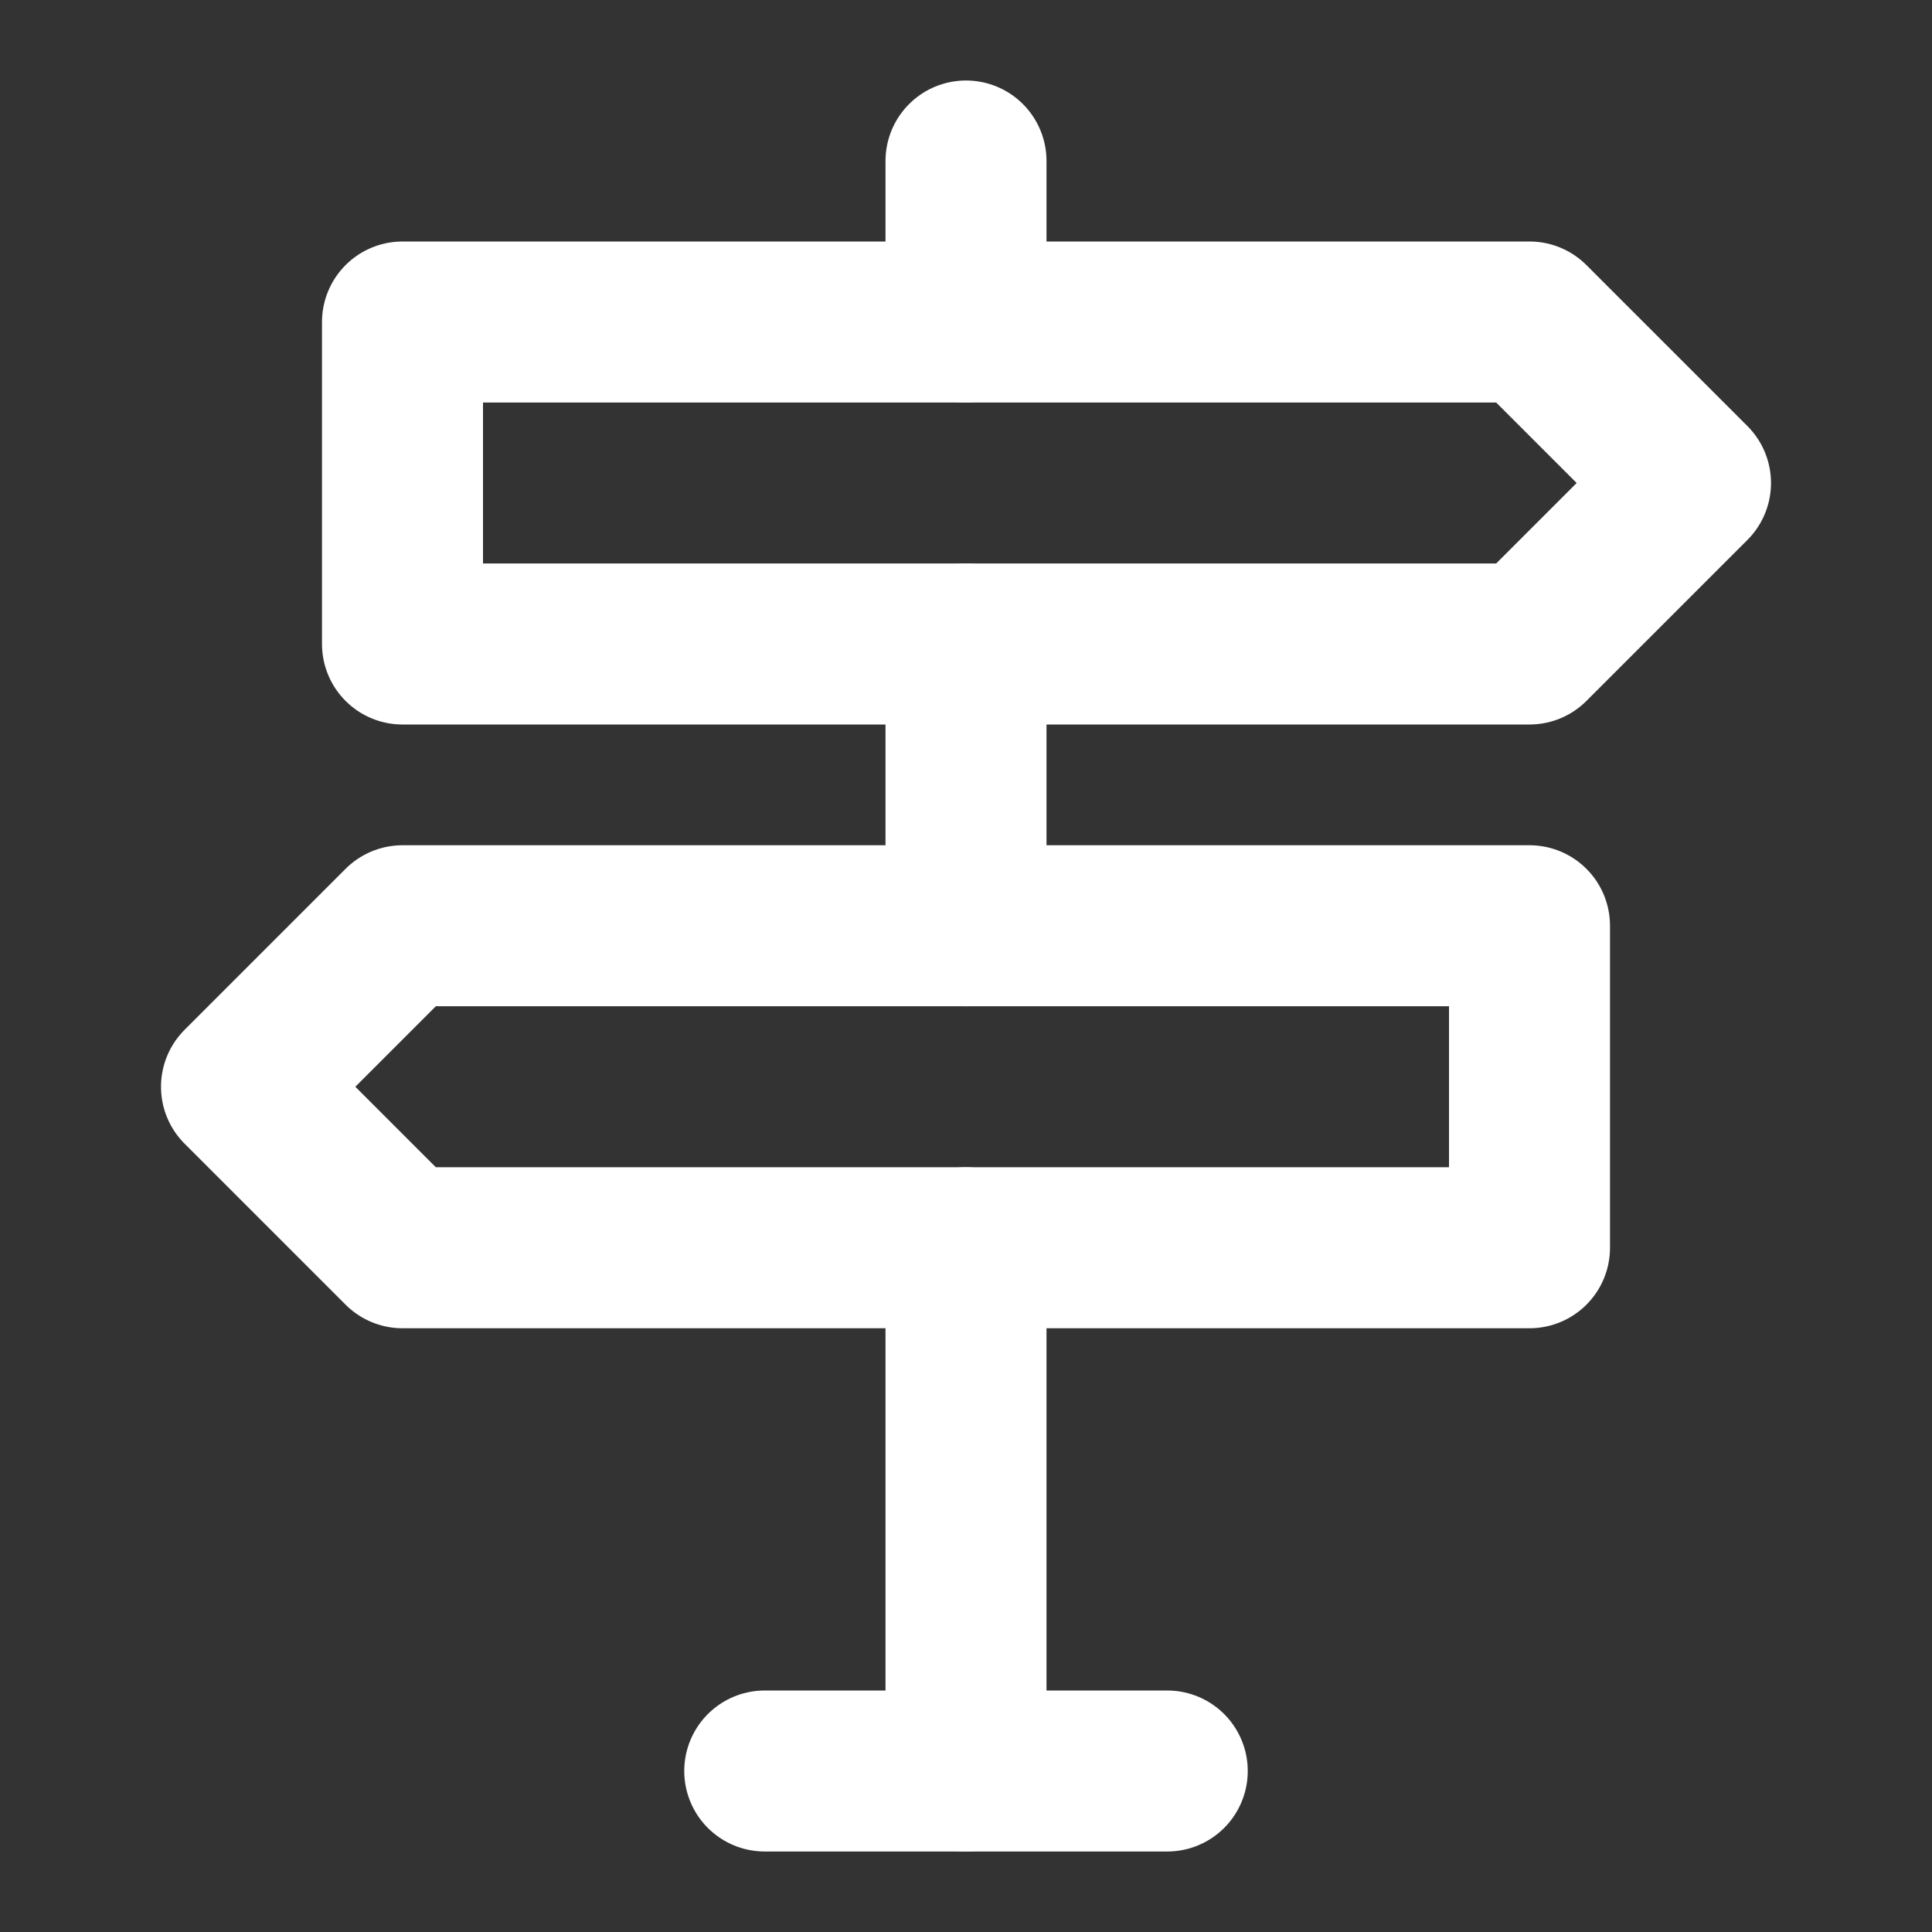 <?xml version="1.0" encoding="UTF-8"?><svg width="24" height="24" viewBox="0 0 48 48" fill="none" xmlns="http://www.w3.org/2000/svg"><rect x="0" y="0" width="48" height="48" fill="#333333" stroke="none"/><path d="M10 8V16H38L42 12L38 8H10Z" fill="none" stroke="#ffffff" stroke-width="4" stroke-linejoin="round"/><path d="M38 23V31H10L6 27L10 23H38Z" fill="none" stroke="#ffffff" stroke-width="4" stroke-linejoin="round"/><path d="M24 31V44" stroke="#ffffff" stroke-width="4" stroke-linecap="round" stroke-linejoin="round"/><path d="M24 16V23" stroke="#ffffff" stroke-width="4" stroke-linecap="round" stroke-linejoin="round"/><path d="M24 4V8" stroke="#ffffff" stroke-width="4" stroke-linecap="round" stroke-linejoin="round"/><path d="M19 44H29" stroke="#ffffff" stroke-width="4" stroke-linecap="round" stroke-linejoin="round"/></svg>